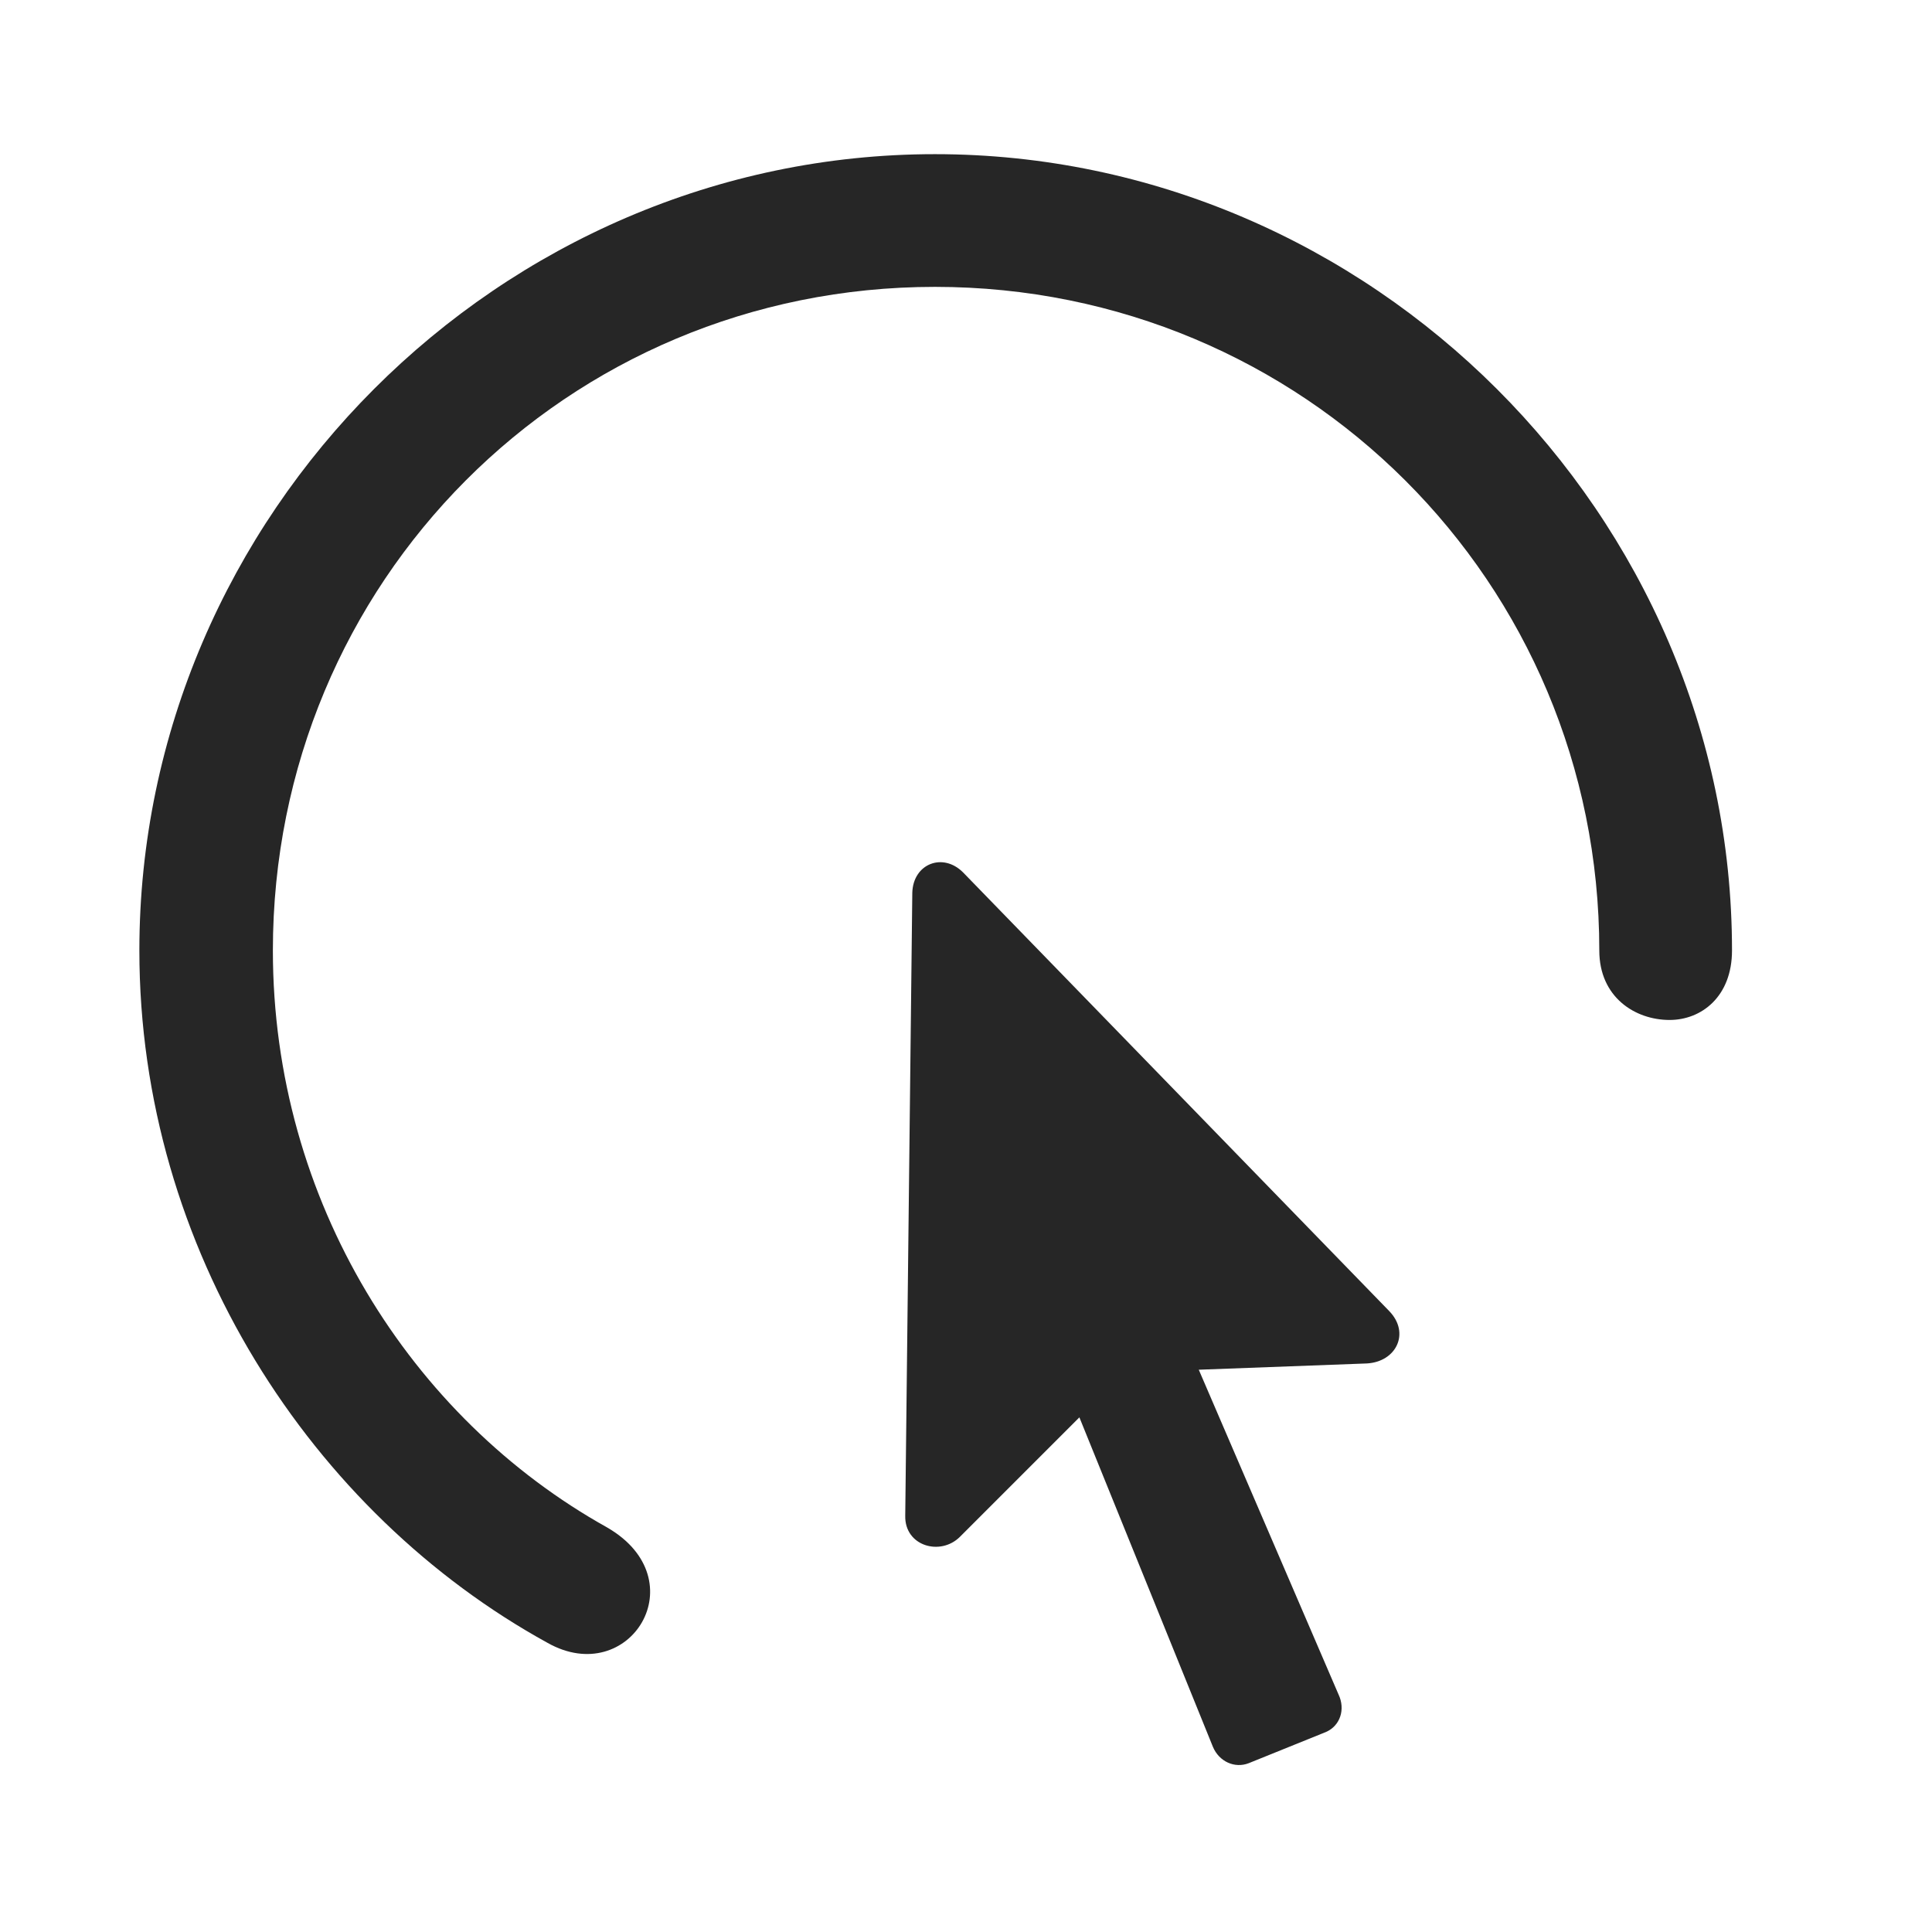 <svg width="29" height="29" viewBox="0 0 29 29" fill="currentColor" xmlns="http://www.w3.org/2000/svg">
<g clip-path="url(#clip0_2207_33577)">
<path d="M2.092 14.267C2.092 18.755 4.682 22.716 8.221 24.661C9.452 25.353 10.471 23.712 9.112 22.927C6.17 21.287 4.096 18.029 4.096 14.267C4.096 8.736 8.502 4.306 14.034 4.306C19.565 4.306 24.006 8.736 24.006 14.267C24.006 14.97 24.545 15.31 25.061 15.31C25.541 15.31 25.998 14.958 25.998 14.267C25.998 7.728 20.573 2.314 14.034 2.314C7.506 2.314 2.092 7.728 2.092 14.267Z" fill="currentColor" fill-opacity="0.85"/>
<path d="M13.588 22.751C13.577 23.208 14.116 23.361 14.409 23.068L16.202 21.275L18.206 26.22C18.299 26.443 18.534 26.548 18.744 26.466L19.905 25.997C20.116 25.904 20.198 25.658 20.092 25.435L17.994 20.56L20.514 20.466C20.959 20.443 21.17 20.009 20.854 19.681L14.456 13.095C14.151 12.79 13.706 12.966 13.694 13.4L13.588 22.751Z" fill="currentColor" fill-opacity="0.85"/>
</g>
<defs>
<clipPath id="clip0_2207_33577">
<rect width="23.906" height="24.442" fill="currentColor" transform="translate(2.092 2.052)"/>
</clipPath>
</defs>
</svg>
